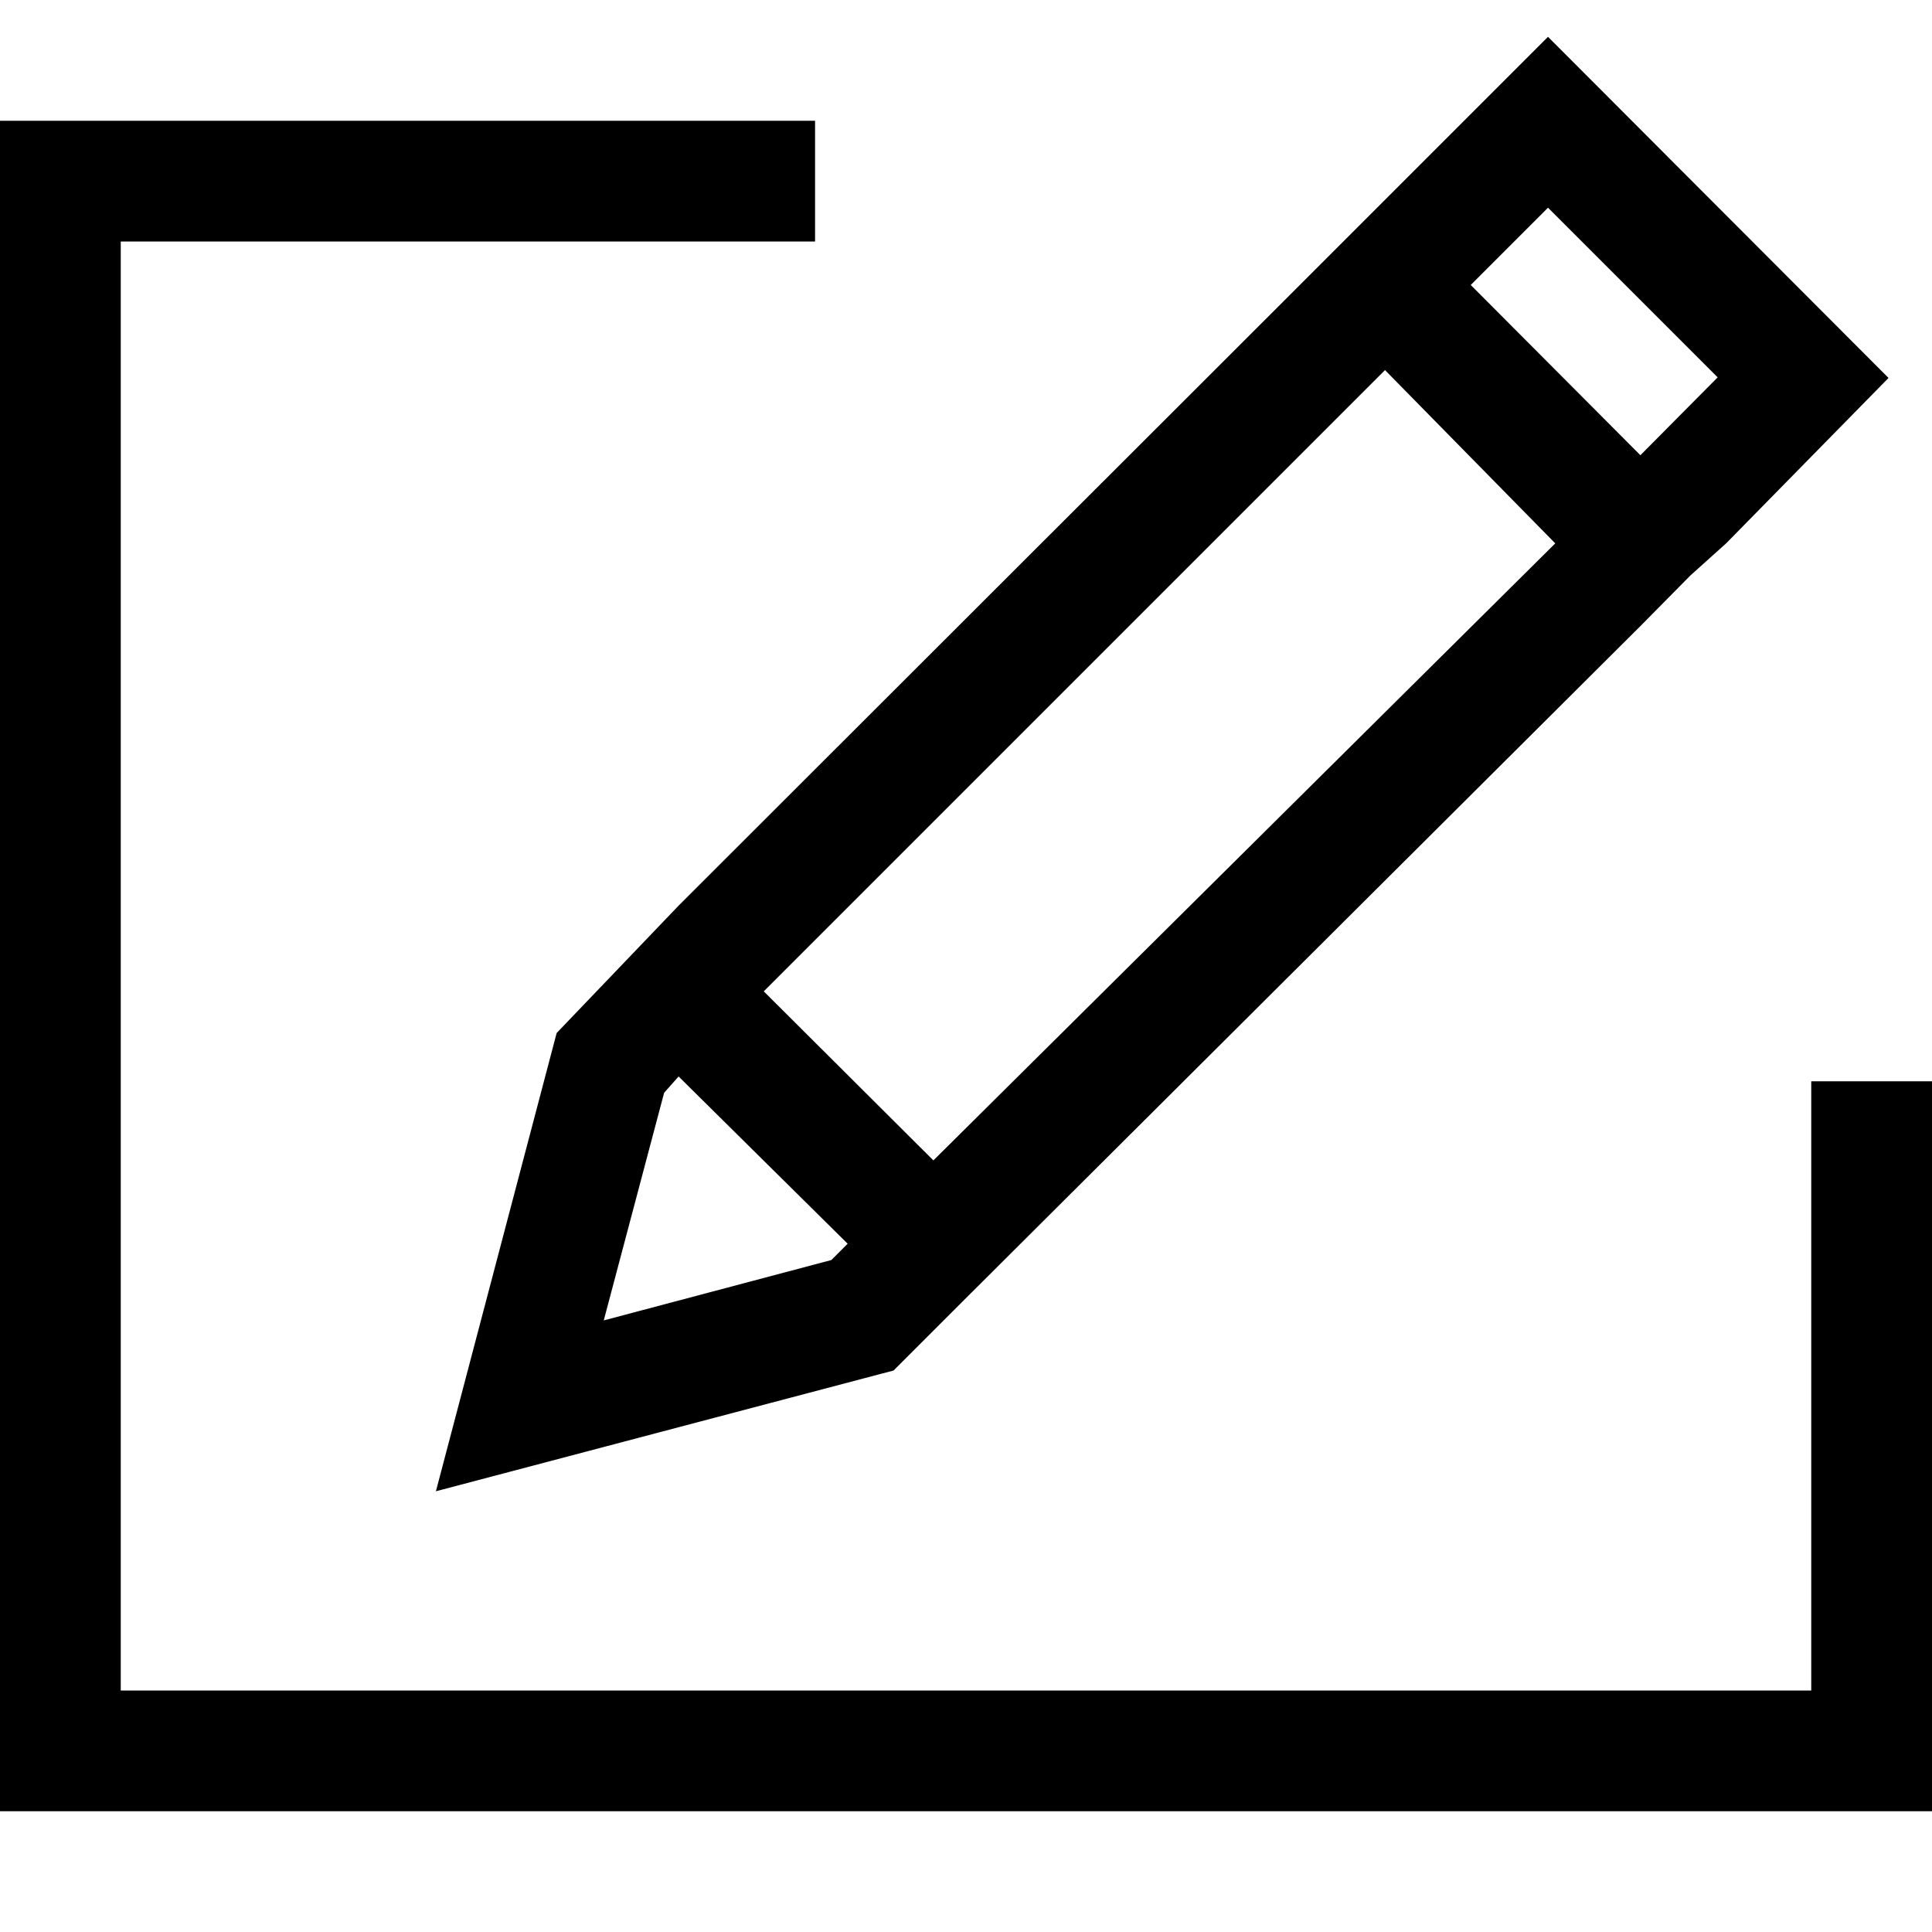 <svg xmlns="http://www.w3.org/2000/svg" width="32" height="32" viewBox="0 0 32 32"><g id="edit"><path id="Combined-Shape" d="M13.5,2V4H2V28H30V17.91h2V30H0V2ZM25.64.61l5.64,5.65L28.59,9h0L28,9.53l-.83.84h0L15.93,21.57,14.8,22.7l-7.58,2,2-7.59L11.24,15,21.53,4.72ZM11.24,17.83,11,18.1l-1,3.77,3.77-1,.27-.27Zm11.7-11.7L12.65,16.42l2.81,2.8L25.76,9Zm2.7-2.69L24.36,4.72l2.81,2.82,1.28-1.29Z"/></g></svg>